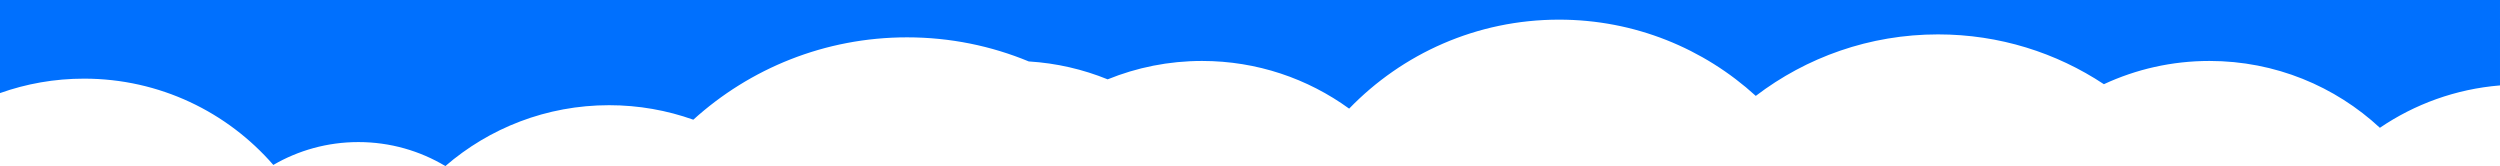 <?xml version="1.0" encoding="utf-8"?>
<!-- Generator: Adobe Illustrator 21.0.0, SVG Export Plug-In . SVG Version: 6.00 Build 0)  -->
<svg version="1.1" id="Layer_1" xmlns="http://www.w3.org/2000/svg" xmlns:xlink="http://www.w3.org/1999/xlink" x="0px" y="0px"
	 viewBox="0 0 1400 92.99" style="enable-background:new 0 0 1400 92.99;" xml:space="preserve">
<style type="text/css">
	.st0{fill:#0070FE;}
</style>
<path class="st0" d="M47.07,44.04c42.31,0,80.25,18.71,105.99,48.32c14.01-8.14,30.28-12.8,47.64-12.8
	c17.81,0,34.47,4.91,48.71,13.43c24.6-21.24,56.65-34.08,91.7-34.08c16.54,0,32.41,2.87,47.15,8.12
	c31.65-28.66,73.64-46.12,119.7-46.12c24.14,0,47.15,4.8,68.15,13.49c15.55,0.95,30.41,4.43,44.18,10.03
	c16.32-6.64,34.16-10.3,52.86-10.3c30.77,0,59.23,9.91,82.37,26.7C785.26,30.1,826.92,11,873.04,11c42.45,0,81.13,16.18,110.2,42.7
	c28.33-21.6,63.7-34.44,102.08-34.44c34.32,0,66.24,10.27,92.86,27.89c17.97-8.35,37.99-13.02,59.12-13.02
	c36.85,0,70.39,14.21,95.44,37.43c19.48-13.24,42.46-21.7,67.26-23.73V0H0v52.13C14.71,46.9,30.55,44.04,47.07,44.04z"/>
<g>
</g>
<g>
</g>
<g>
</g>
<g>
</g>
<g>
</g>
<g>
</g>
<g>
</g>
<g>
</g>
<g>
</g>
<g>
</g>
<g>
</g>
<g>
</g>
<g>
</g>
<g>
</g>
<g>
</g>
</svg>
